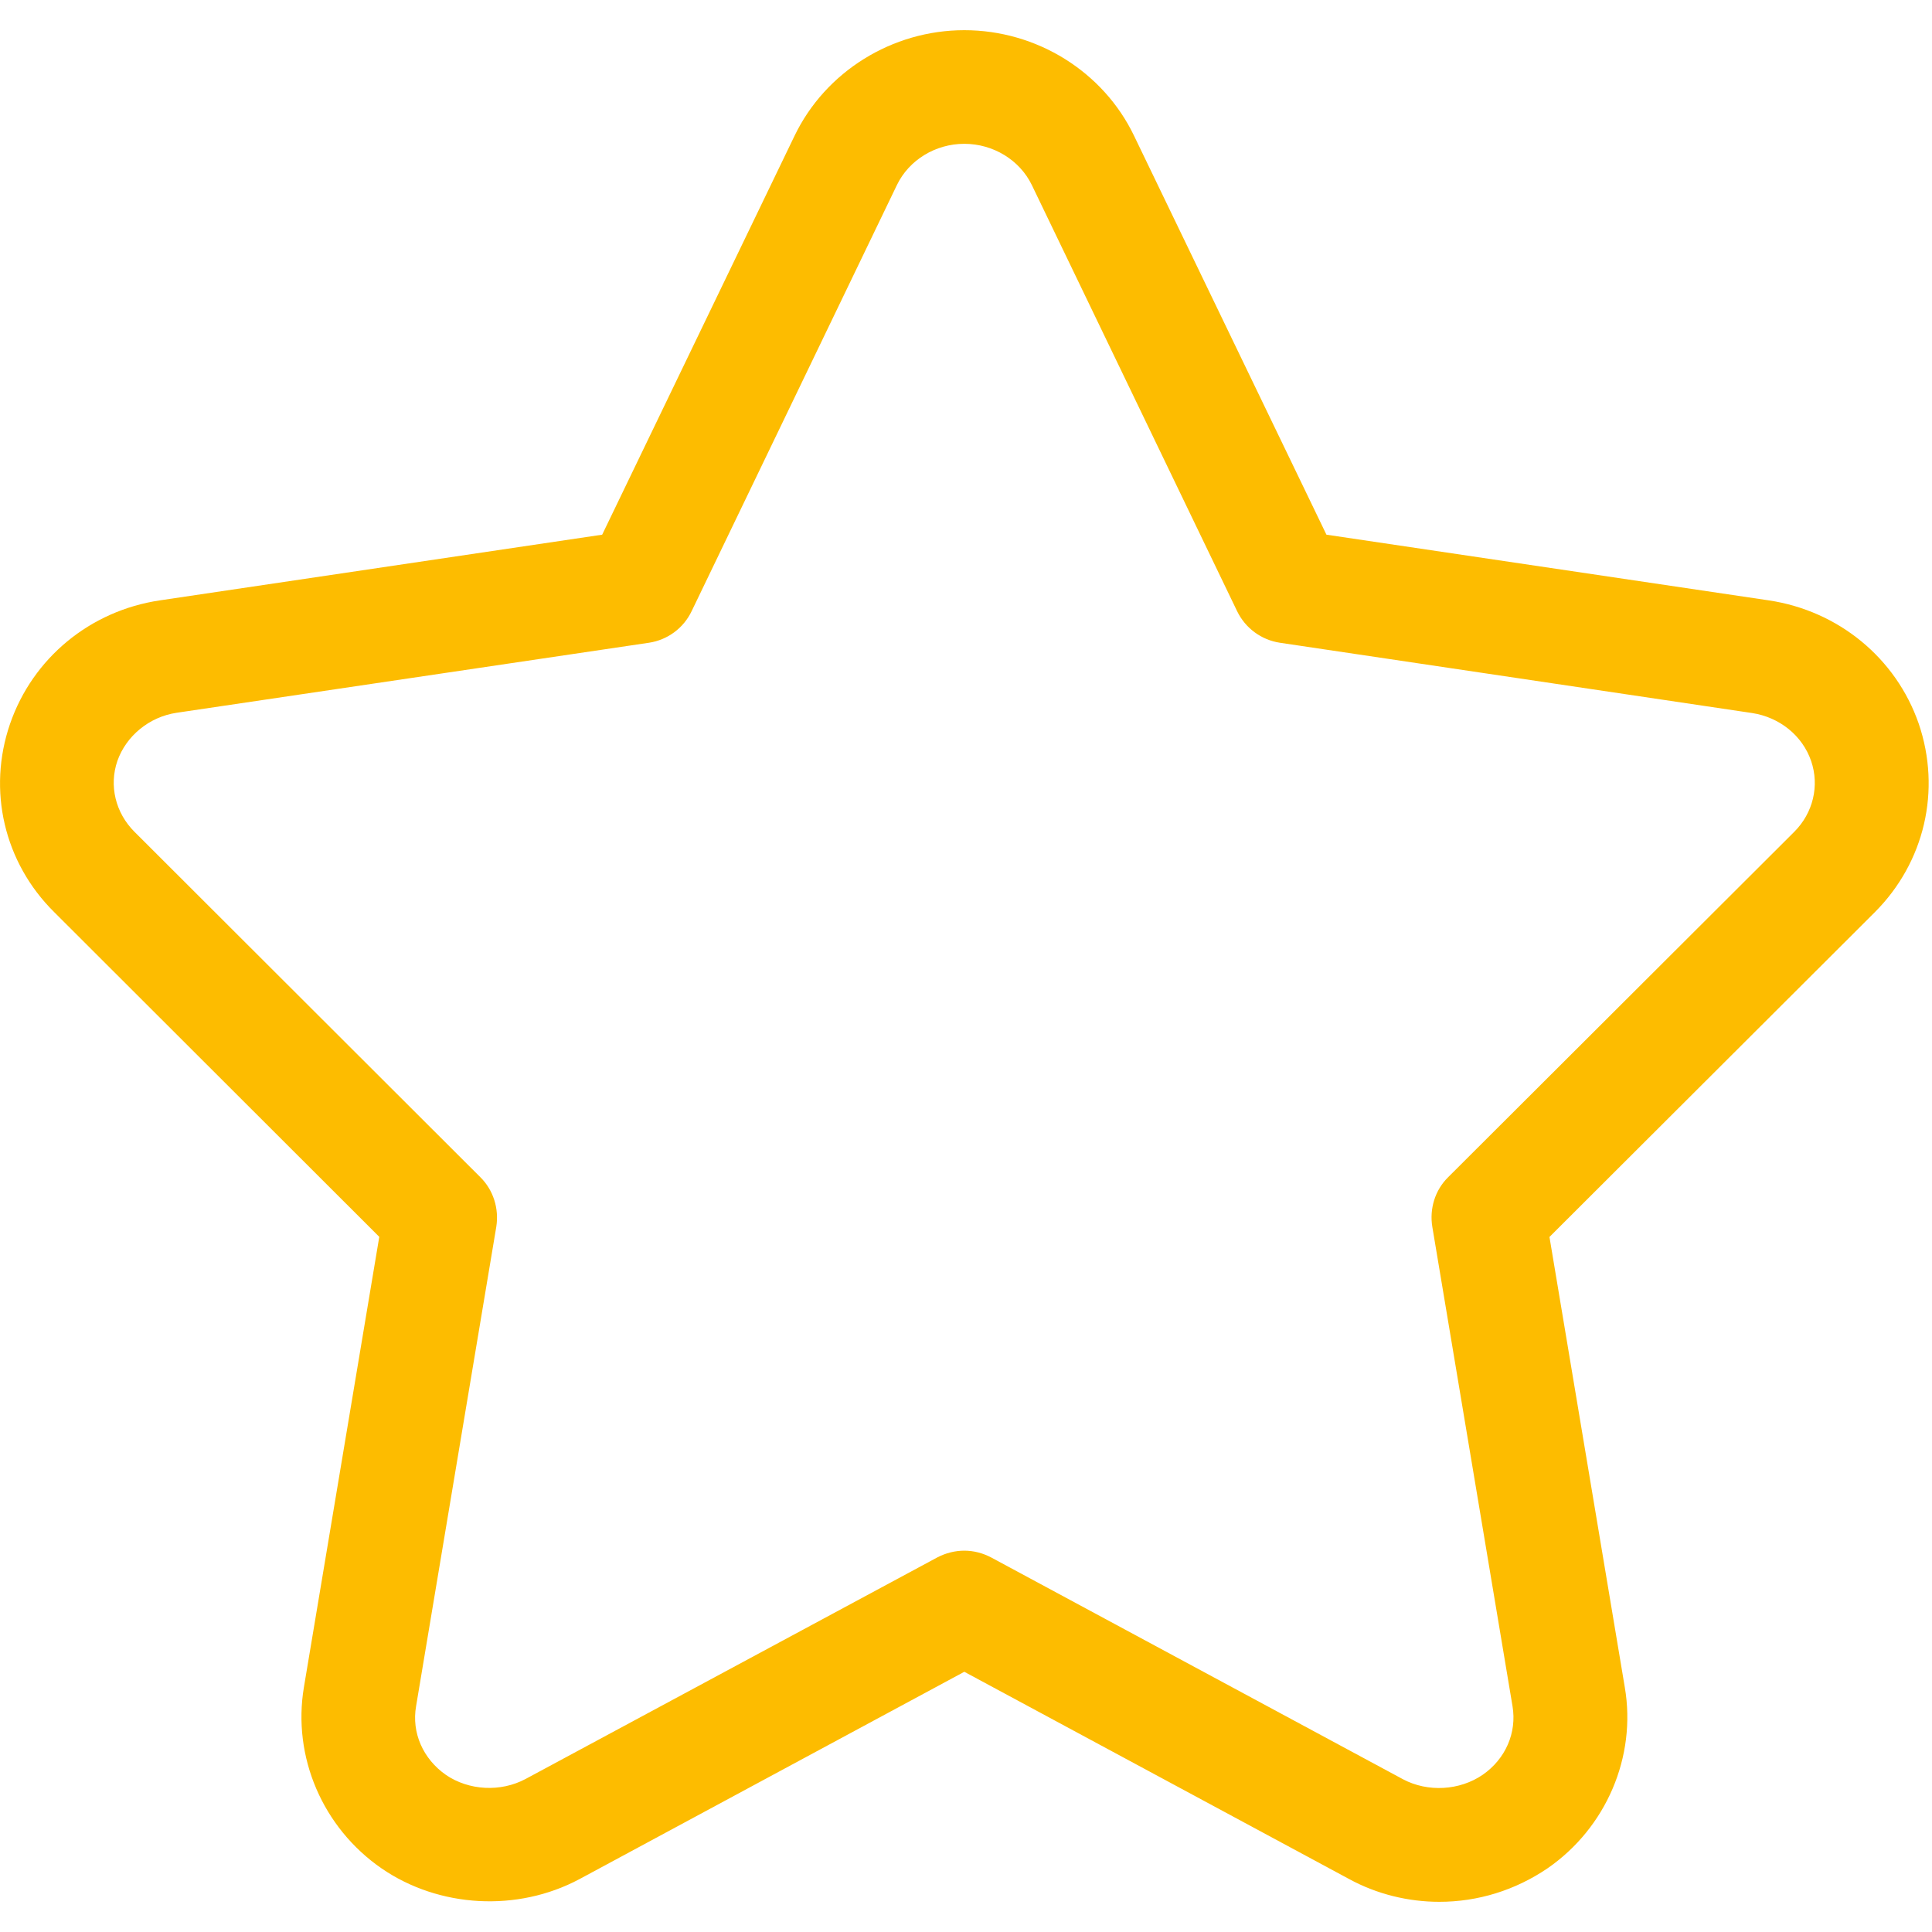 <svg t="1729647251874" class="icon" viewBox="0 0 1024 1024" version="1.1"
    xmlns="http://www.w3.org/2000/svg" p-id="1299" width="200" height="200">
    <path
        d="M762.88 1008c-16.576 0-33.152-4.096-47.744-12.032l-204.032-109.888-203.968 109.888c-32.96 17.6-74.432 15.232-104.832-5.632-31.36-21.632-47.424-59.264-41.216-96.128l39.936-238.656-172.352-172.16C2.176 457.152-6.784 418.88 5.312 383.68 17.344 348.8 47.744 323.712 84.736 318.208l234.432-34.816L421.12 72C437.504 37.952 472.832 16 511.104 16c38.4 0 73.664 21.952 89.984 56l101.952 211.392 234.432 34.816c36.928 5.504 67.456 30.592 79.488 65.344 12.032 35.264 3.136 73.536-23.296 99.968l-172.416 172.096 39.936 238.72c6.272 36.736-9.856 74.496-41.088 96C803.072 1001.856 783.36 1008 762.88 1008M511.104 821.888c4.992 0 9.856 1.28 14.336 3.648l218.176 117.504c13.12 6.976 30.016 6.016 42.24-2.368 12.096-8.384 18.176-22.272 15.808-36.352l-42.496-254.016c-1.6-9.6 1.408-19.52 8.384-26.368l183.424-183.04c10.048-10.048 13.44-24.448 8.96-37.568-4.608-13.376-16.64-23.168-31.296-25.408L678.4 340.672c-9.856-1.472-18.368-7.744-22.72-16.768l-108.8-225.856C540.48 84.864 526.464 76.224 511.104 76.224c-15.296 0-29.312 8.576-35.712 21.824l-108.8 225.856C362.304 332.928 353.792 339.2 343.936 340.672L93.568 377.792c-14.464 2.176-26.688 12.224-31.36 25.536-4.48 13.056-1.024 27.456 9.024 37.504l183.296 183.04c6.976 6.848 10.048 16.768 8.512 26.368l-42.496 254.016c-2.496 14.144 3.712 28.032 15.808 36.48 12.096 8.256 28.928 9.28 42.304 2.112l218.112-117.376C501.312 823.104 506.24 821.888 511.104 821.888"
        fill="#FDBC00" p-id="1300"></path>
</svg>
